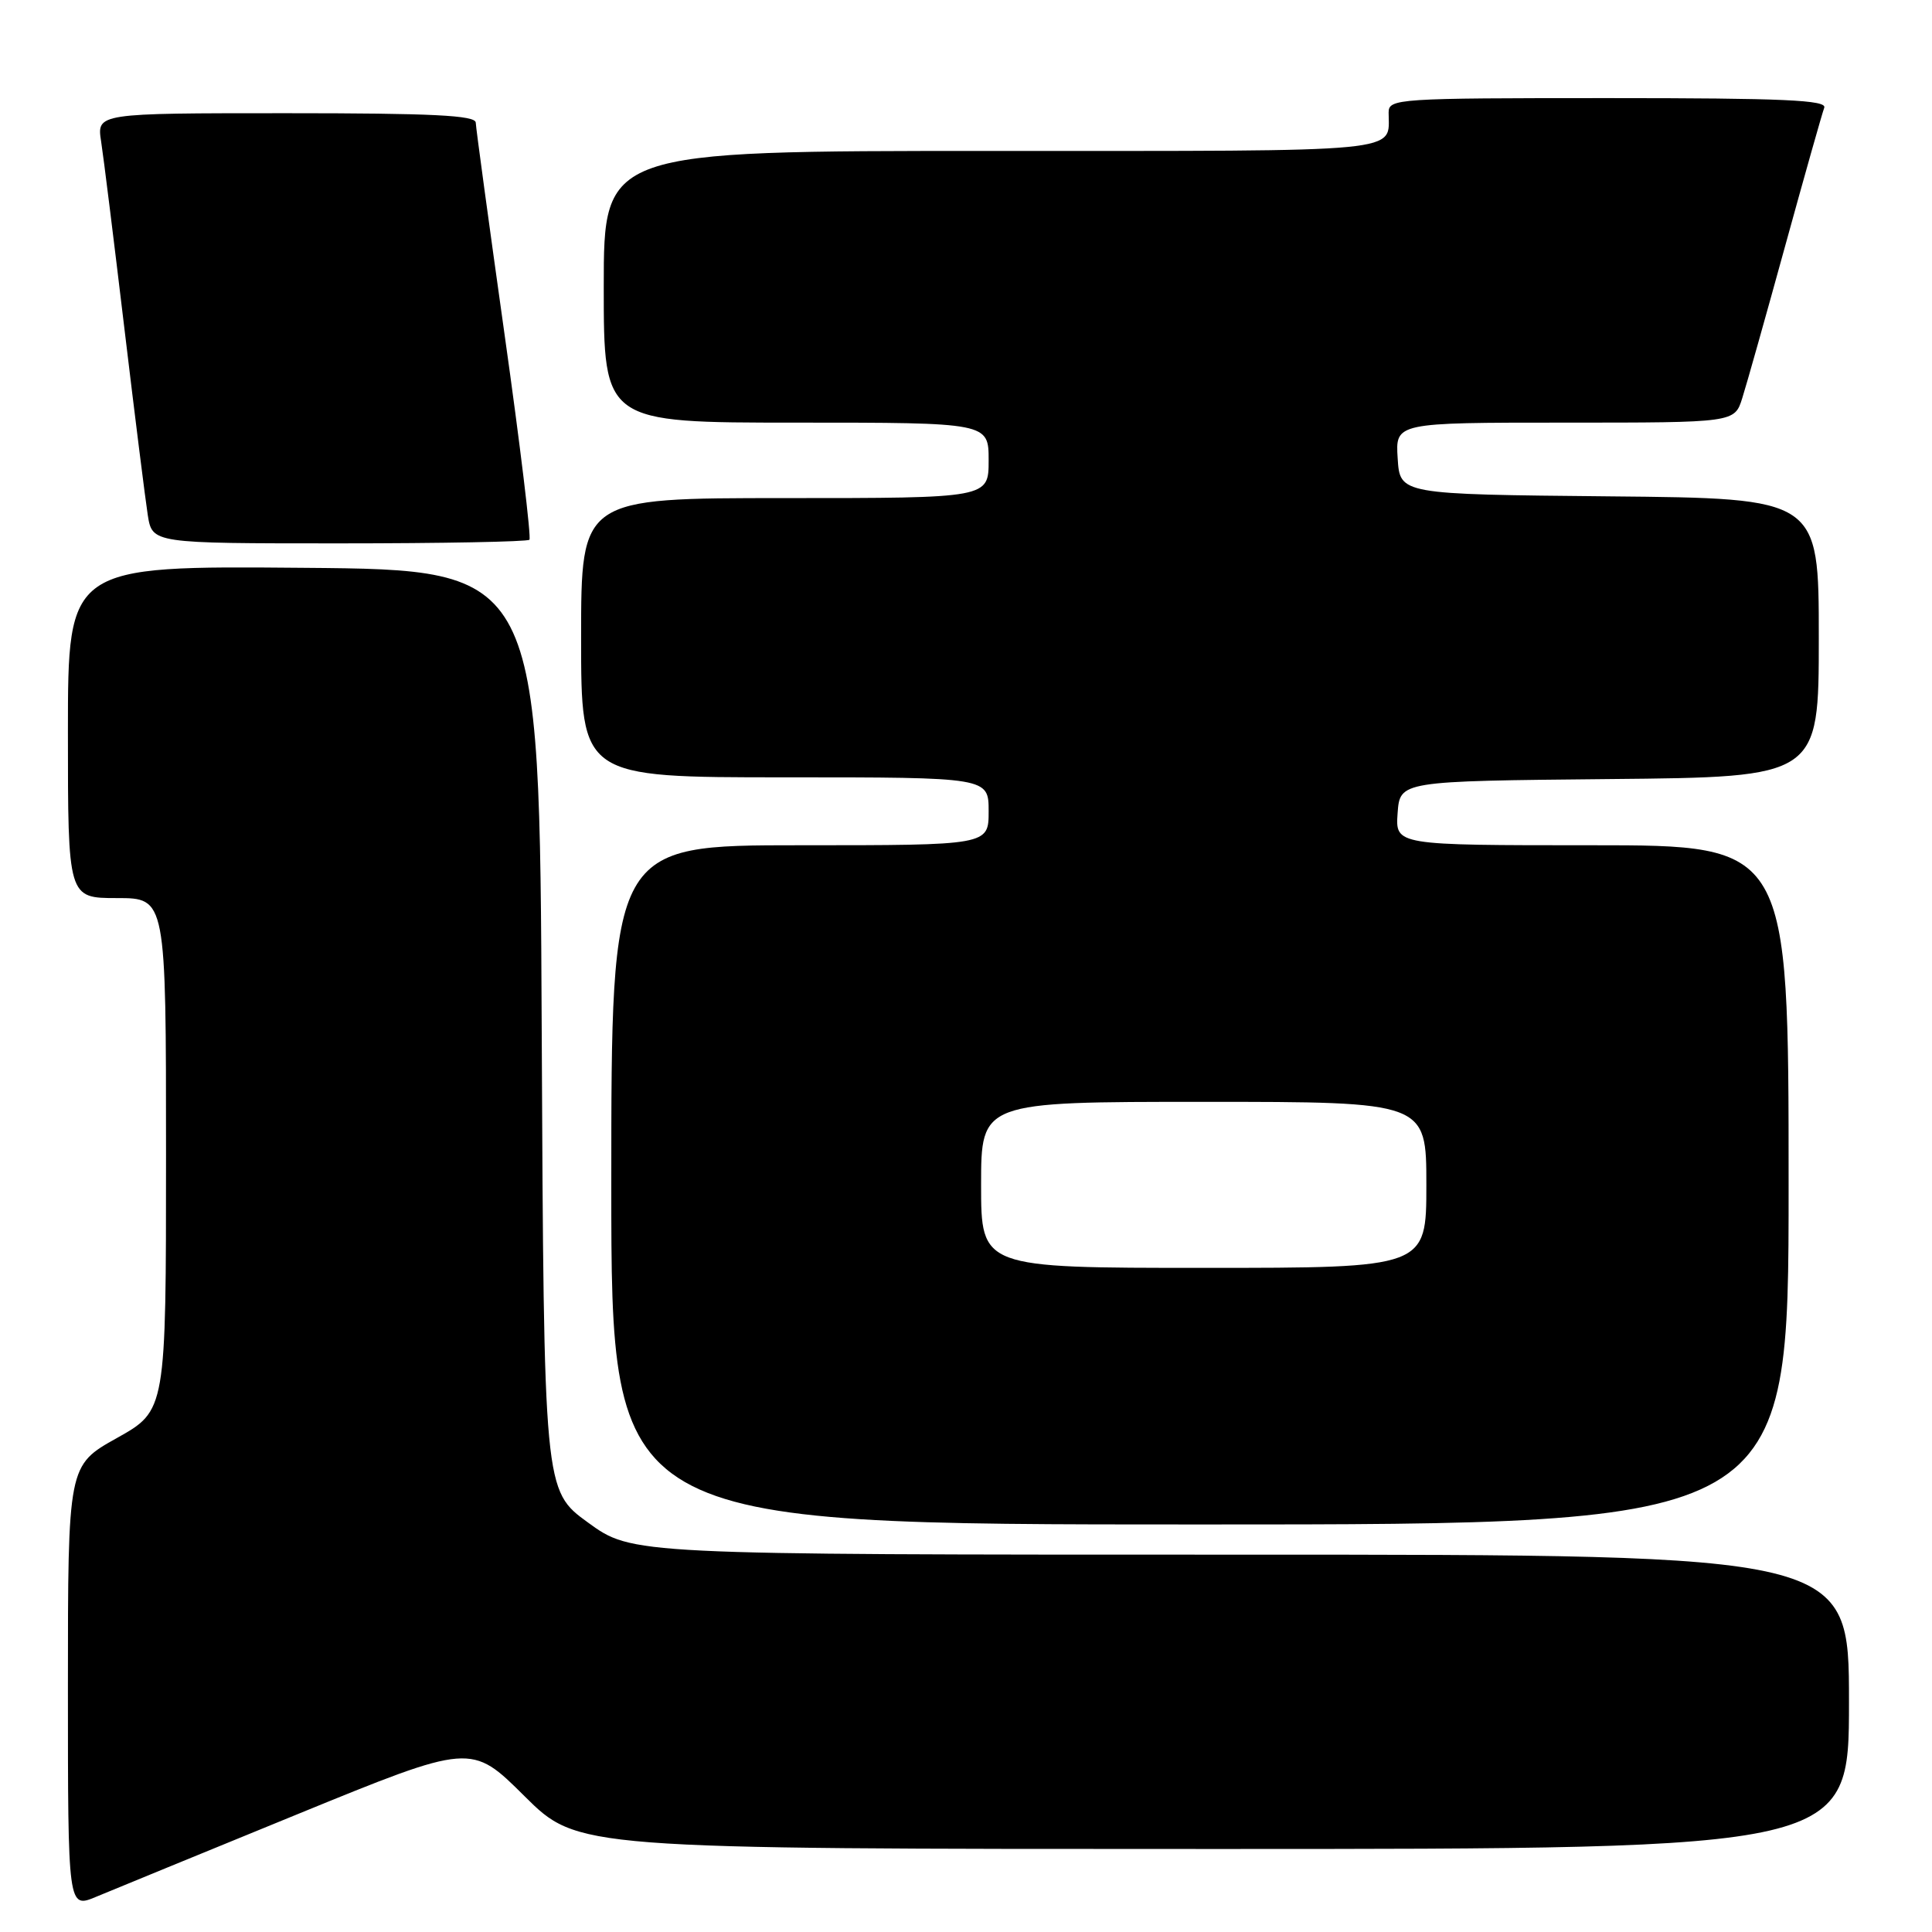 <?xml version="1.0" encoding="UTF-8" standalone="no"?>
<!DOCTYPE svg PUBLIC "-//W3C//DTD SVG 1.1//EN" "http://www.w3.org/Graphics/SVG/1.1/DTD/svg11.dtd" >
<svg xmlns="http://www.w3.org/2000/svg" xmlns:xlink="http://www.w3.org/1999/xlink" version="1.1" viewBox="0 0 256 256">
 <g >
 <path fill="currentColor"
d=" M 39.47 240.37 C 62.44 230.98 62.44 230.98 69.49 237.99 C 76.55 245.00 76.55 245.00 160.77 245.00 C 245.00 245.00 245.00 245.00 245.00 225.50 C 245.00 206.00 245.00 206.00 164.39 206.00 C 83.77 206.00 83.77 206.00 77.92 201.75 C 72.07 197.50 72.07 197.50 71.78 136.50 C 71.50 75.50 71.50 75.50 40.25 75.24 C 9.00 74.97 9.00 74.97 9.00 96.99 C 9.00 119.00 9.00 119.00 15.50 119.00 C 22.00 119.00 22.00 119.00 22.00 152.95 C 22.00 186.90 22.00 186.90 15.50 190.54 C 9.00 194.17 9.00 194.17 9.00 223.54 C 9.00 252.90 9.00 252.90 12.75 251.33 C 14.81 250.47 26.84 245.54 39.47 240.37 Z  M 237.00 157.00 C 237.00 112.00 237.00 112.00 210.94 112.00 C 184.89 112.00 184.89 112.00 185.19 107.75 C 185.50 103.50 185.50 103.50 213.25 103.23 C 241.00 102.97 241.00 102.97 241.00 84.50 C 241.00 66.03 241.00 66.03 213.25 65.77 C 185.50 65.50 185.50 65.50 185.20 60.75 C 184.89 56.00 184.89 56.00 207.37 56.00 C 229.84 56.00 229.84 56.00 230.86 52.75 C 231.43 50.96 233.99 41.87 236.56 32.53 C 239.13 23.20 241.45 14.99 241.72 14.28 C 242.12 13.26 236.39 13.00 213.11 13.00 C 185.08 13.00 184.00 13.07 184.00 14.92 C 184.00 20.29 186.97 20.00 131.39 20.00 C 80.00 20.00 80.00 20.00 80.00 38.00 C 80.00 56.00 80.00 56.00 105.50 56.00 C 131.00 56.00 131.00 56.00 131.00 61.00 C 131.00 66.00 131.00 66.00 104.00 66.00 C 77.00 66.00 77.00 66.00 77.00 84.50 C 77.00 103.00 77.00 103.00 104.00 103.00 C 131.00 103.00 131.00 103.00 131.00 107.50 C 131.00 112.00 131.00 112.00 106.00 112.00 C 81.00 112.00 81.00 112.00 81.00 157.00 C 81.00 202.00 81.00 202.00 159.00 202.00 C 237.00 202.00 237.00 202.00 237.00 157.00 Z  M 70.15 71.52 C 70.41 71.26 68.93 58.99 66.85 44.27 C 64.78 29.55 63.06 16.94 63.04 16.25 C 63.01 15.28 57.29 15.00 37.91 15.00 C 12.82 15.00 12.82 15.00 13.40 18.75 C 13.72 20.81 15.10 31.95 16.48 43.50 C 17.86 55.05 19.26 66.19 19.58 68.25 C 20.18 72.00 20.18 72.00 44.92 72.00 C 58.53 72.00 69.88 71.78 70.15 71.52 Z  M 130.00 157.00 C 130.00 146.00 130.00 146.00 159.50 146.00 C 189.00 146.00 189.00 146.00 189.00 157.00 C 189.00 168.00 189.00 168.00 159.50 168.00 C 130.00 168.00 130.00 168.00 130.00 157.00 Z "/>
</g>
</svg>